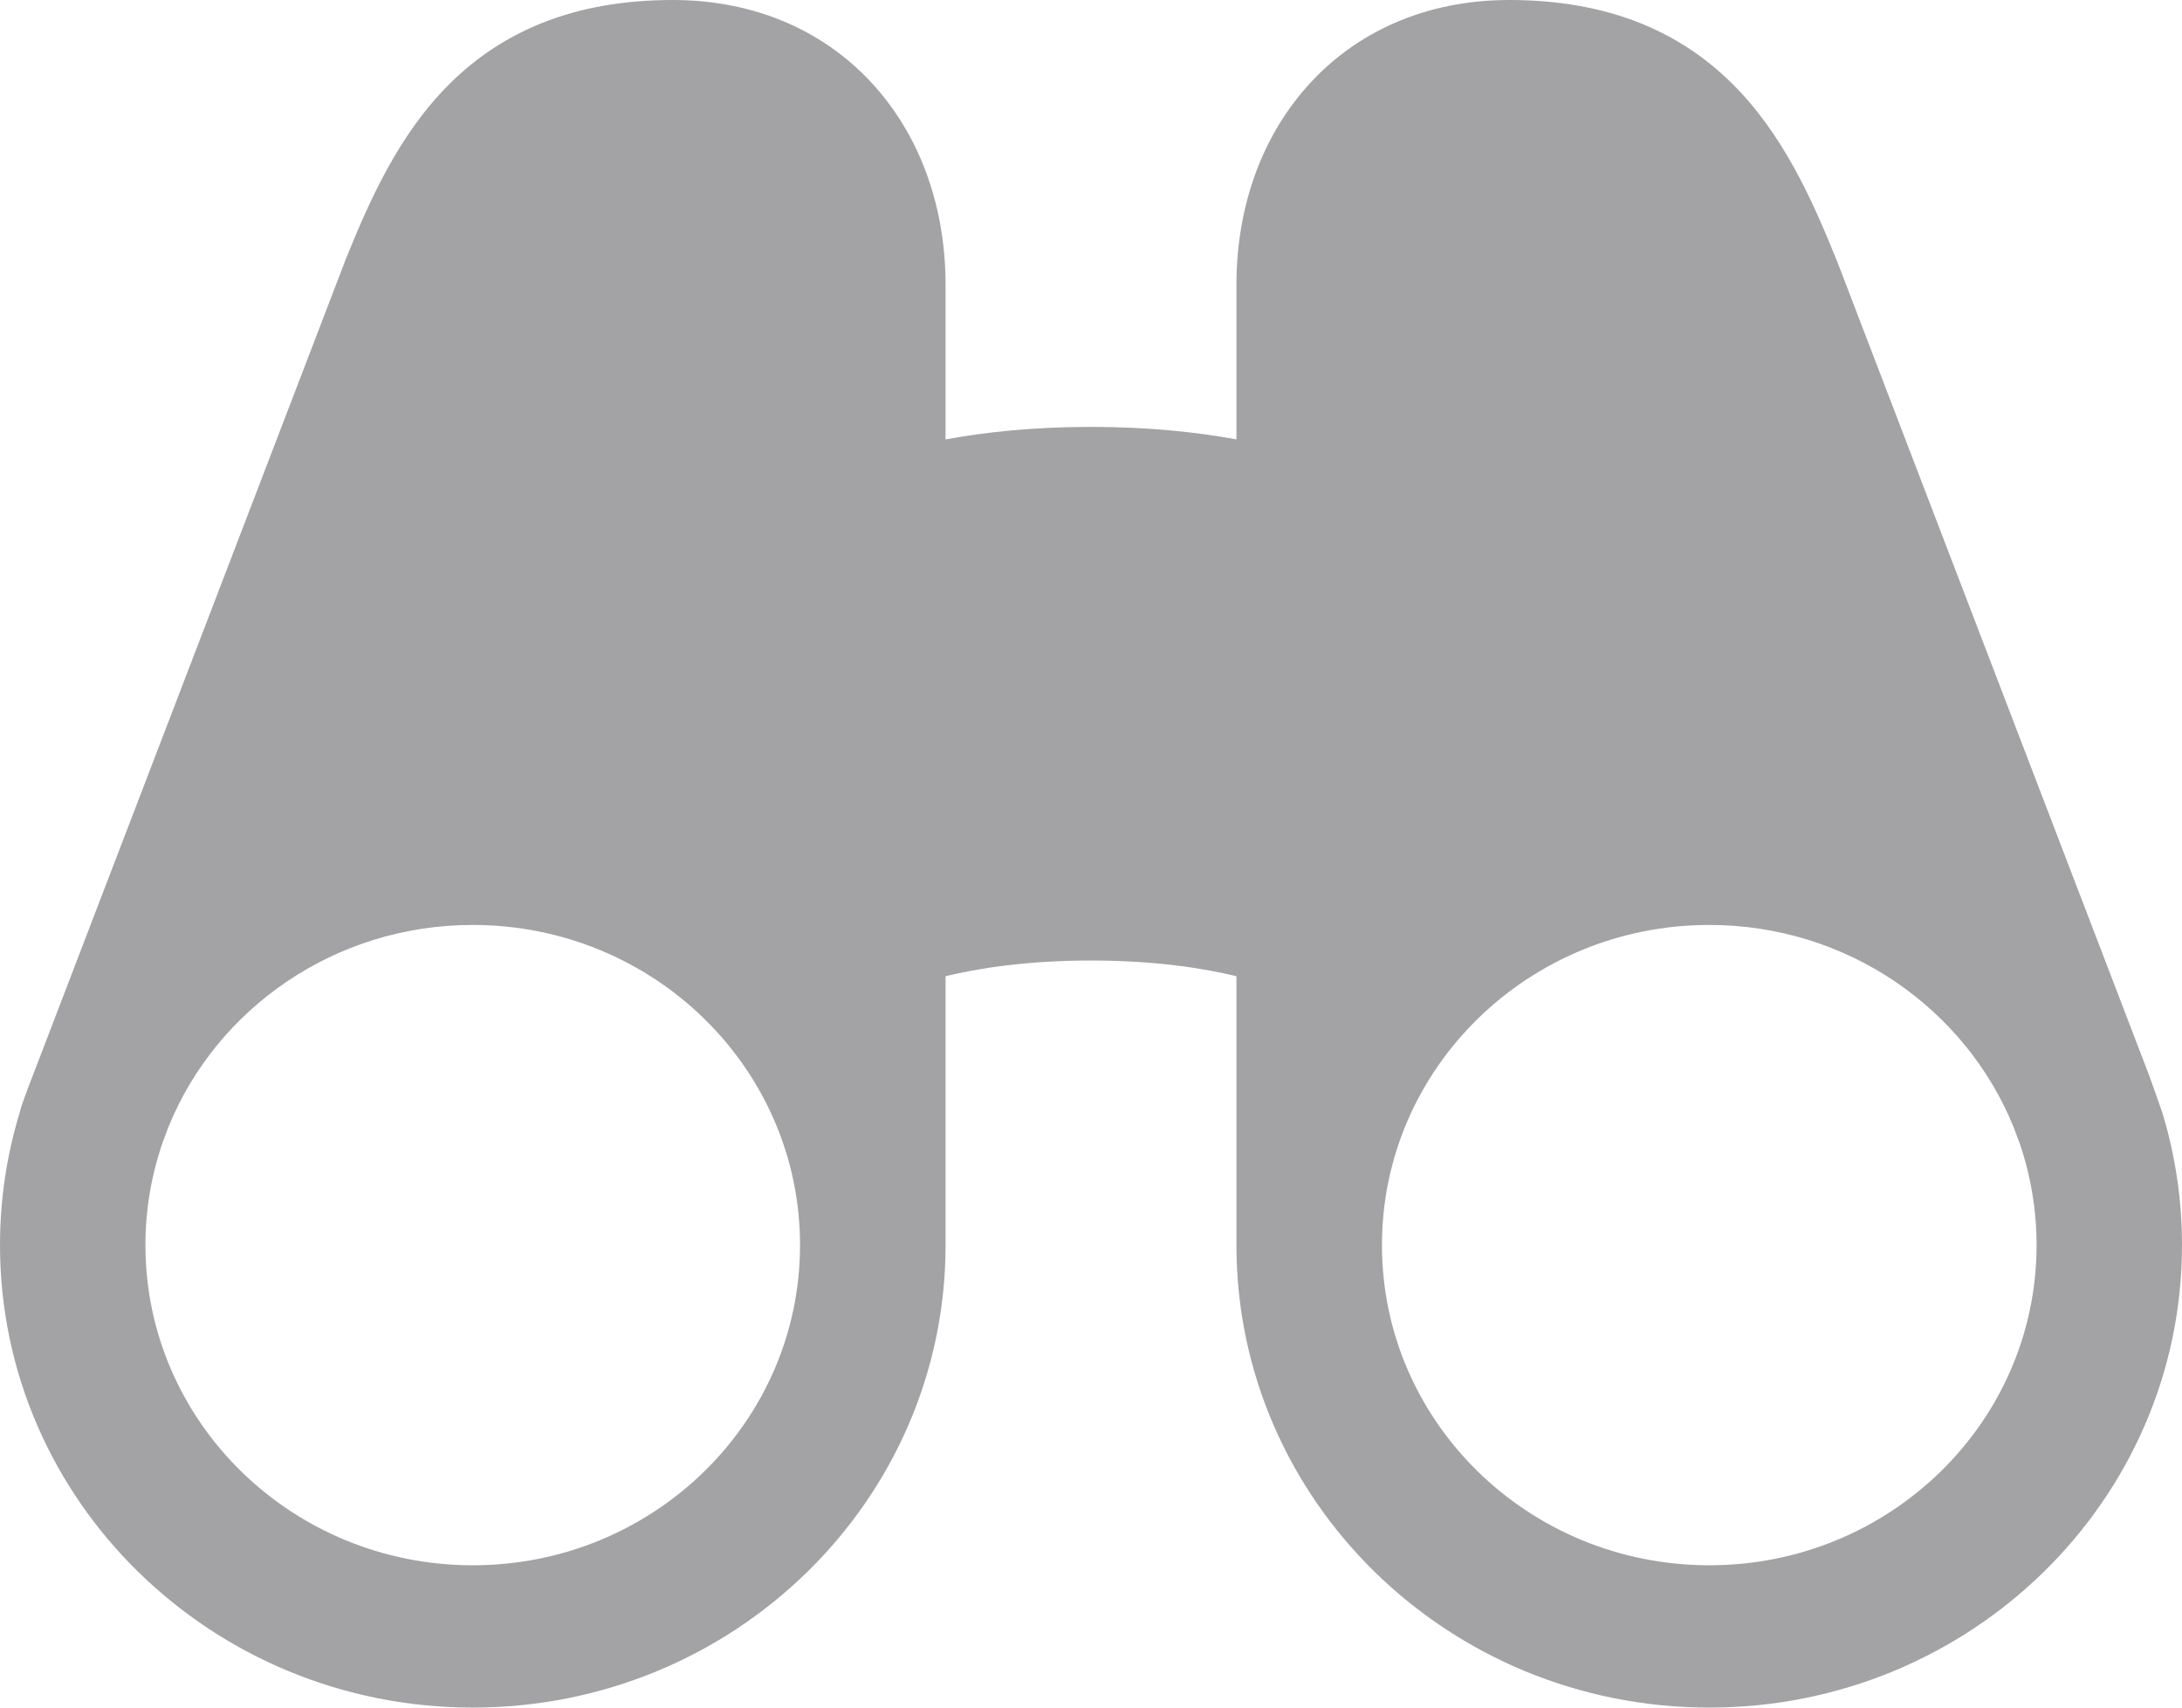 <svg width="23" height="18" viewBox="0 0 23 18" fill="none" xmlns="http://www.w3.org/2000/svg">
<path fill-rule="evenodd" clip-rule="evenodd" d="M4.74 0.883C5.31 0.317 6.072 0 7.092 0C7.975 0 8.718 0.339 9.229 0.919C9.73 1.486 9.967 2.233 9.967 3V4.632C10.372 4.557 10.884 4.5 11.5 4.5C12.116 4.5 12.628 4.557 13.033 4.632V3C13.033 2.233 13.27 1.486 13.771 0.919C14.282 0.339 15.025 0 15.908 0C16.928 0 17.69 0.317 18.26 0.883C18.791 1.409 19.101 2.103 19.352 2.724L19.383 2.802L22.651 11.329C22.651 11.329 22.775 11.672 22.791 11.723C22.93 12.178 23 12.65 23 13.125C23 15.817 20.769 18 18.017 18C15.264 18 13.033 15.817 13.033 13.125V10.291L13.031 10.29C12.702 10.21 12.189 10.125 11.5 10.125C10.811 10.125 10.298 10.21 9.969 10.29L9.967 10.291V13.125C9.967 15.817 7.736 18 4.983 18C2.231 18 0 15.817 0 13.125C0 12.637 0.073 12.167 0.209 11.723C0.217 11.69 0.226 11.658 0.238 11.626C0.273 11.526 0.31 11.427 0.349 11.329L3.648 2.724C3.899 2.103 4.209 1.409 4.74 0.883ZM14.567 13.12C14.569 11.259 16.113 9.75 18.017 9.75C19.472 9.75 20.717 10.632 21.224 11.879L21.289 12.052C21.407 12.398 21.467 12.76 21.467 13.125C21.467 14.989 19.922 16.5 18.017 16.5C16.112 16.5 14.568 14.99 14.567 13.127V13.125M4.983 9.75C3.528 9.75 2.283 10.632 1.776 11.878L1.711 12.053C1.593 12.398 1.533 12.76 1.533 13.125C1.533 14.989 3.078 16.5 4.983 16.5C6.889 16.5 8.433 14.989 8.433 13.125C8.433 11.261 6.889 9.75 4.983 9.75Z" fill="#A3A3A5"/>
</svg>
